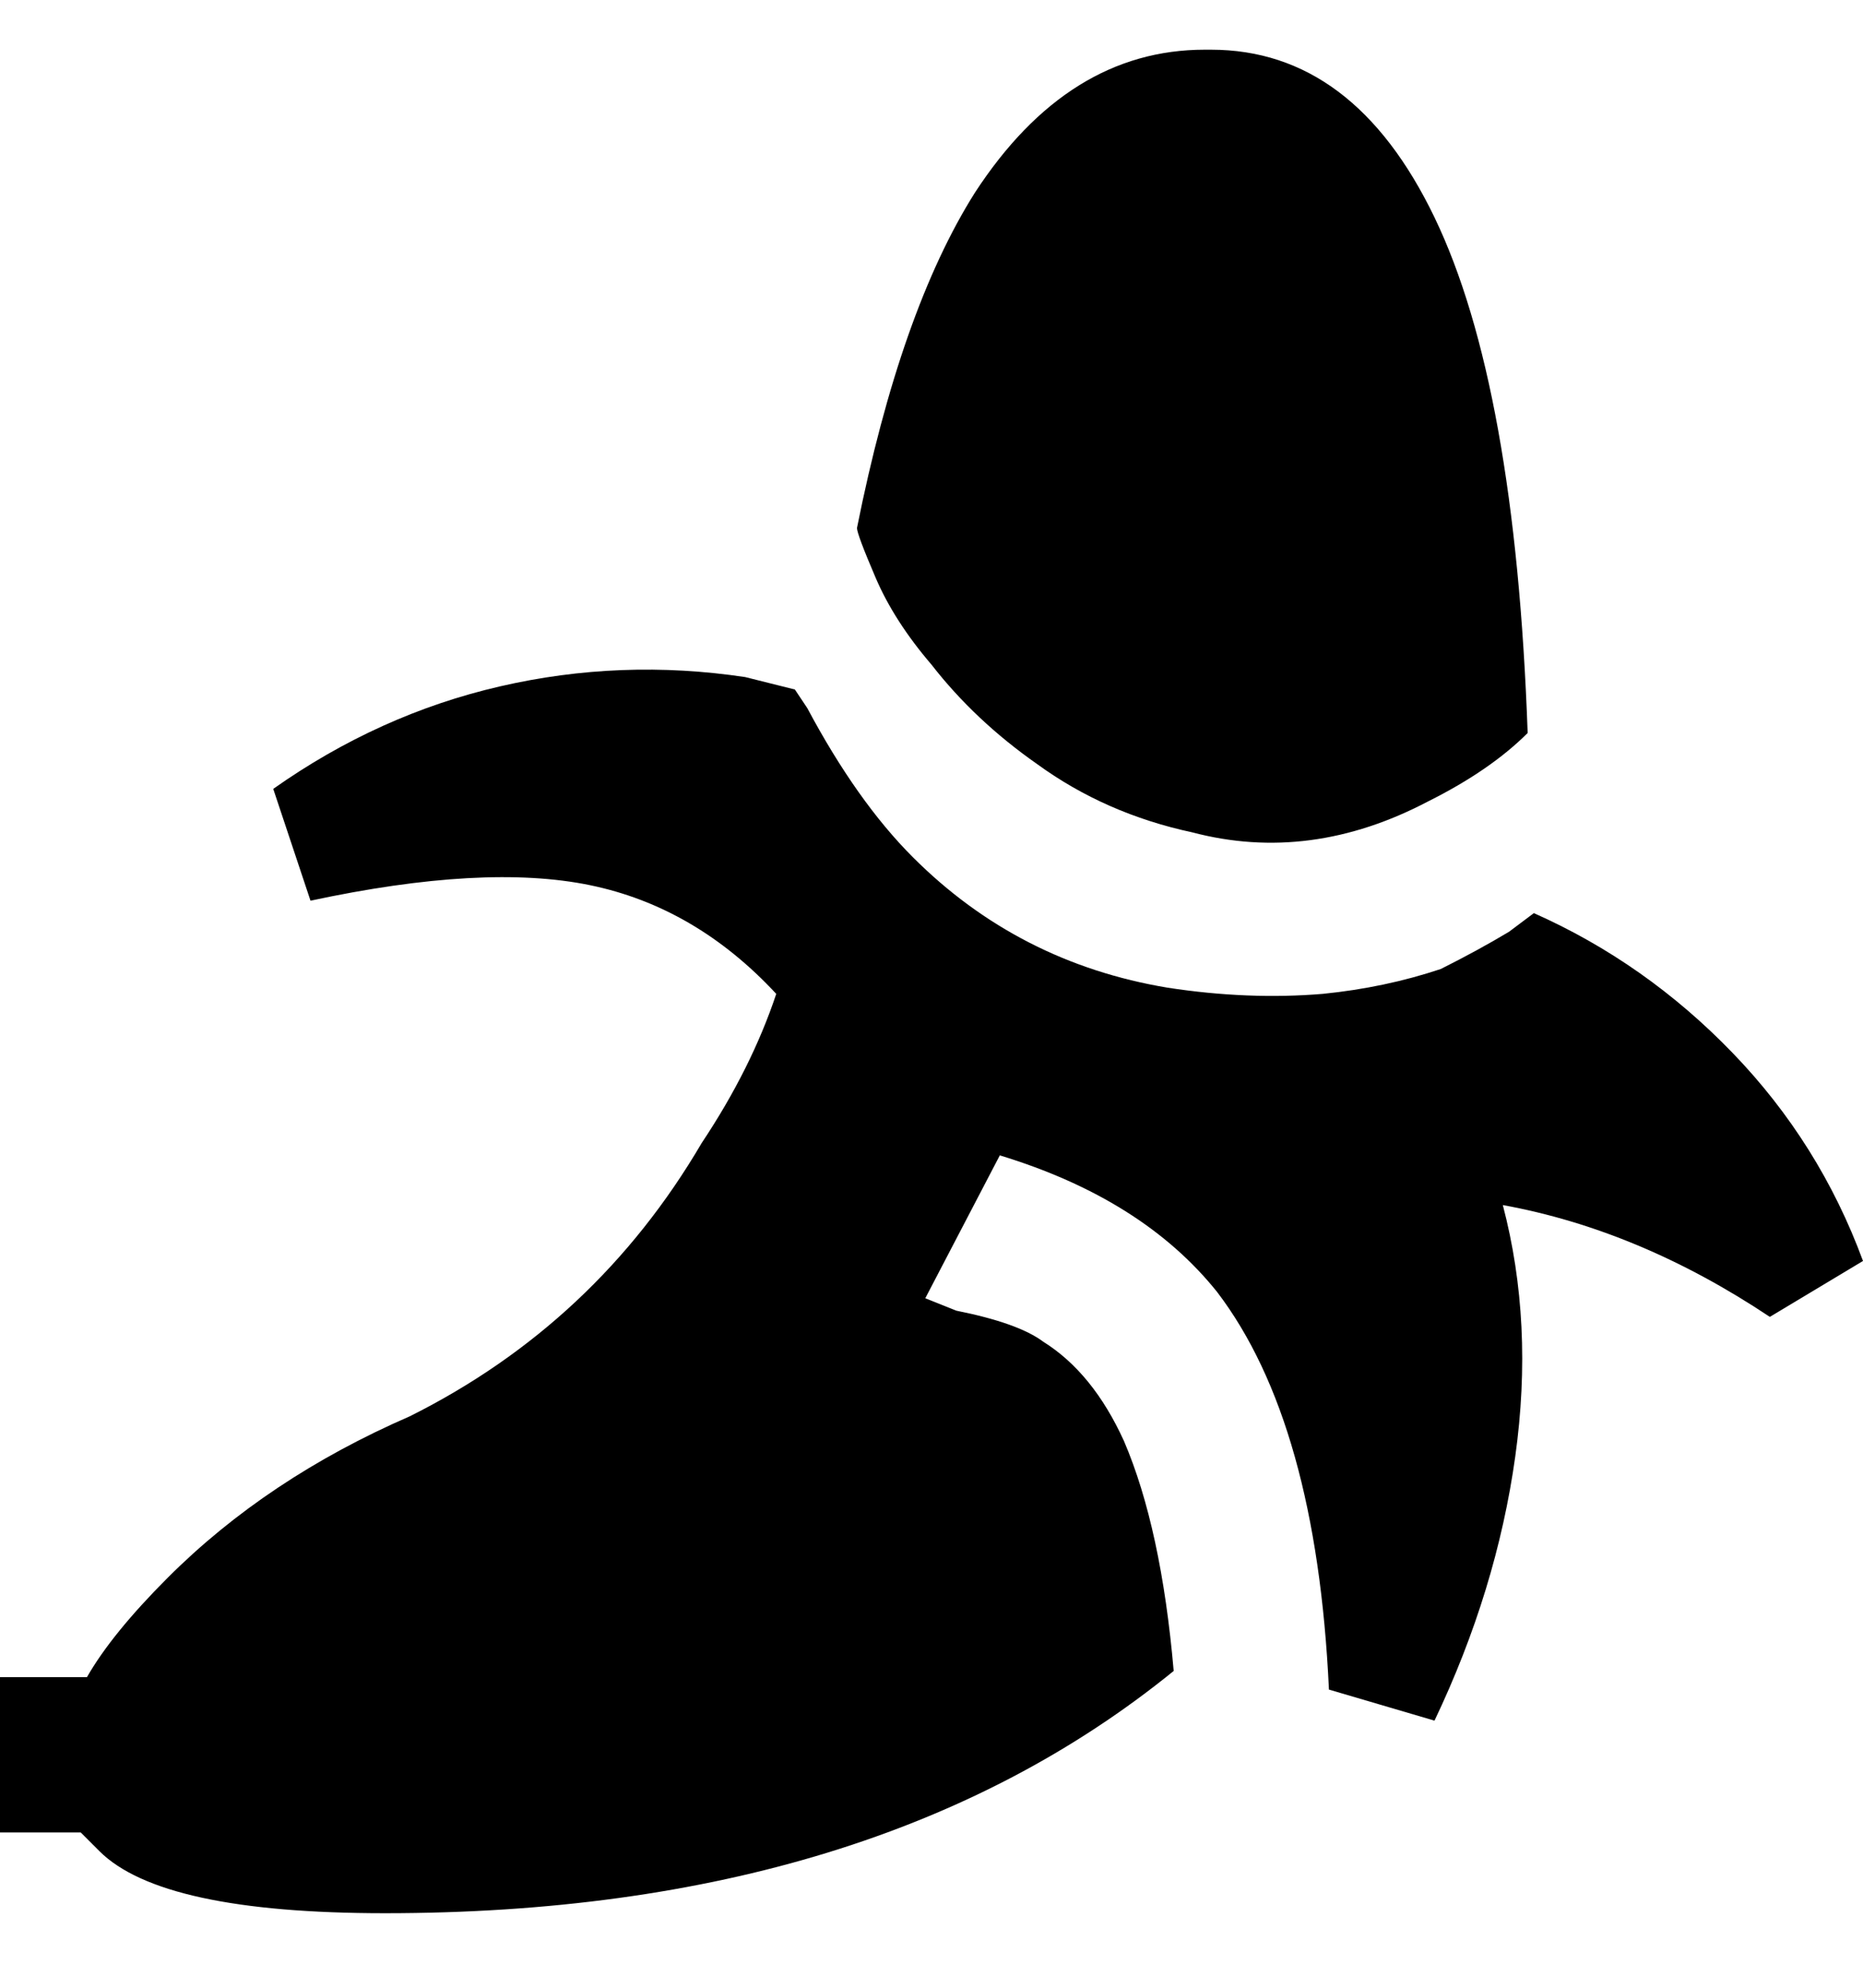<svg viewBox="0 0 300 320" xmlns="http://www.w3.org/2000/svg"><path d="M192 134q19 5 38-5 10-5 16-11-2-56-15-83T195 8h-1q-22 0-37 23-12 19-19 54 0 1 3 8t9 14q7 9 17 16 11 8 25 11zm108 69q-7-19-21-33.5T247 147l-4 3q-5 3-11 6-9 3-19 4-12 1-25-1-24-4-41-21-9-9-17-24l-2-3-8-2q-20-3-39.5 1.5T44 127l6 18q28-6 45-2.5t30 17.5q-4 12-12 24-17 29-47 44-23 10-39 26-9 9-13 16H0v25h13l3 3q10 10 46 10 79 0 127-39-2-23-8-37-5-11-13-16-4-3-14-5l-5-2 12-23q23 7 35 22 16 21 18 64l17 5q10-21 13-42.5t-2-40.5q22 4 43 18l15-9z"/></svg>